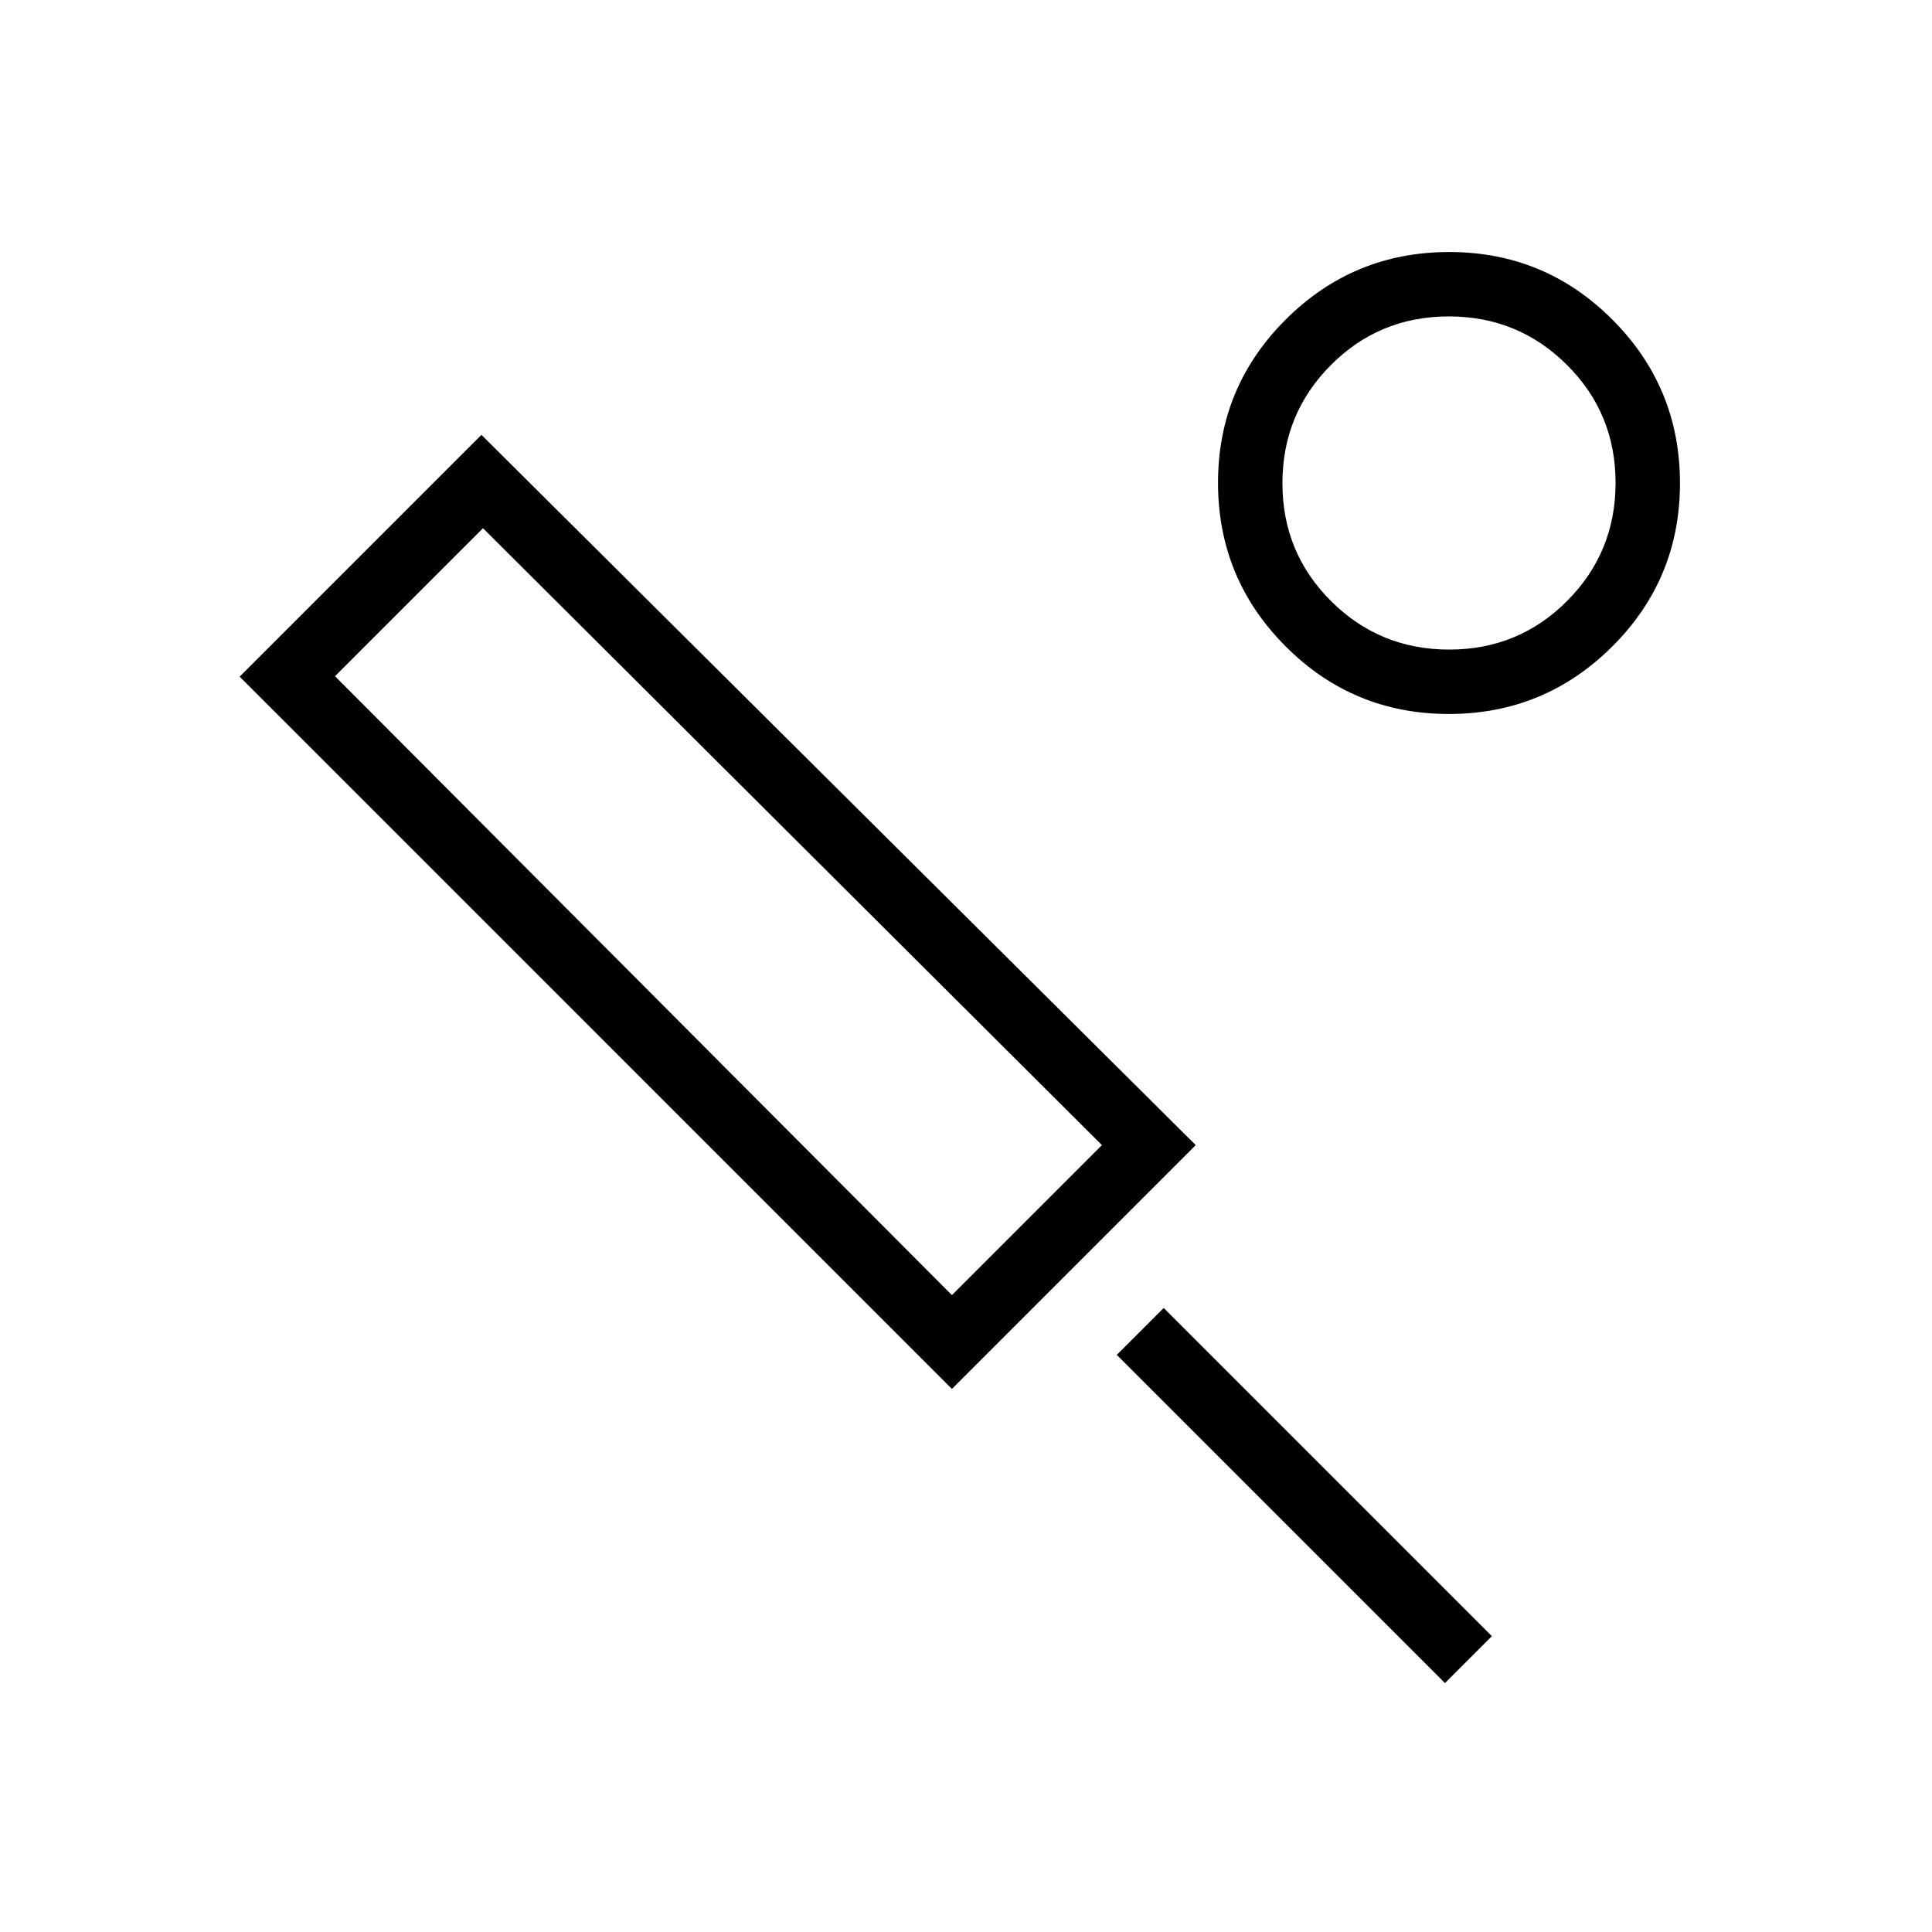<svg xmlns="http://www.w3.org/2000/svg" height="20" viewBox="0 -960 960 960" width="20"><path d="M473-269.85 119.08-623.77l120.15-120.15L594.15-391 473-269.85Zm0-46.61L547.54-391 240-697.54 166.46-624 473-316.46Zm245 192.77L554.92-286.77l23.31-23.31L741.31-147 718-123.69Zm1.9-481.54q-47.59 0-81.13-33.64-33.54-33.64-33.54-81.23t33.64-81.13q33.64-33.54 81.23-33.54t81.13 33.64q33.54 33.64 33.54 81.23t-33.64 81.13q-33.64 33.54-81.23 33.54Zm.19-32q34.53 0 58.6-24.17 24.08-24.17 24.08-58.69 0-34.53-24.17-58.6-24.17-24.08-58.69-24.08-34.53 0-58.6 24.17-24.08 24.17-24.08 58.69 0 34.53 24.17 58.6 24.17 24.08 58.69 24.08ZM720-720ZM360-504Z"/></svg>